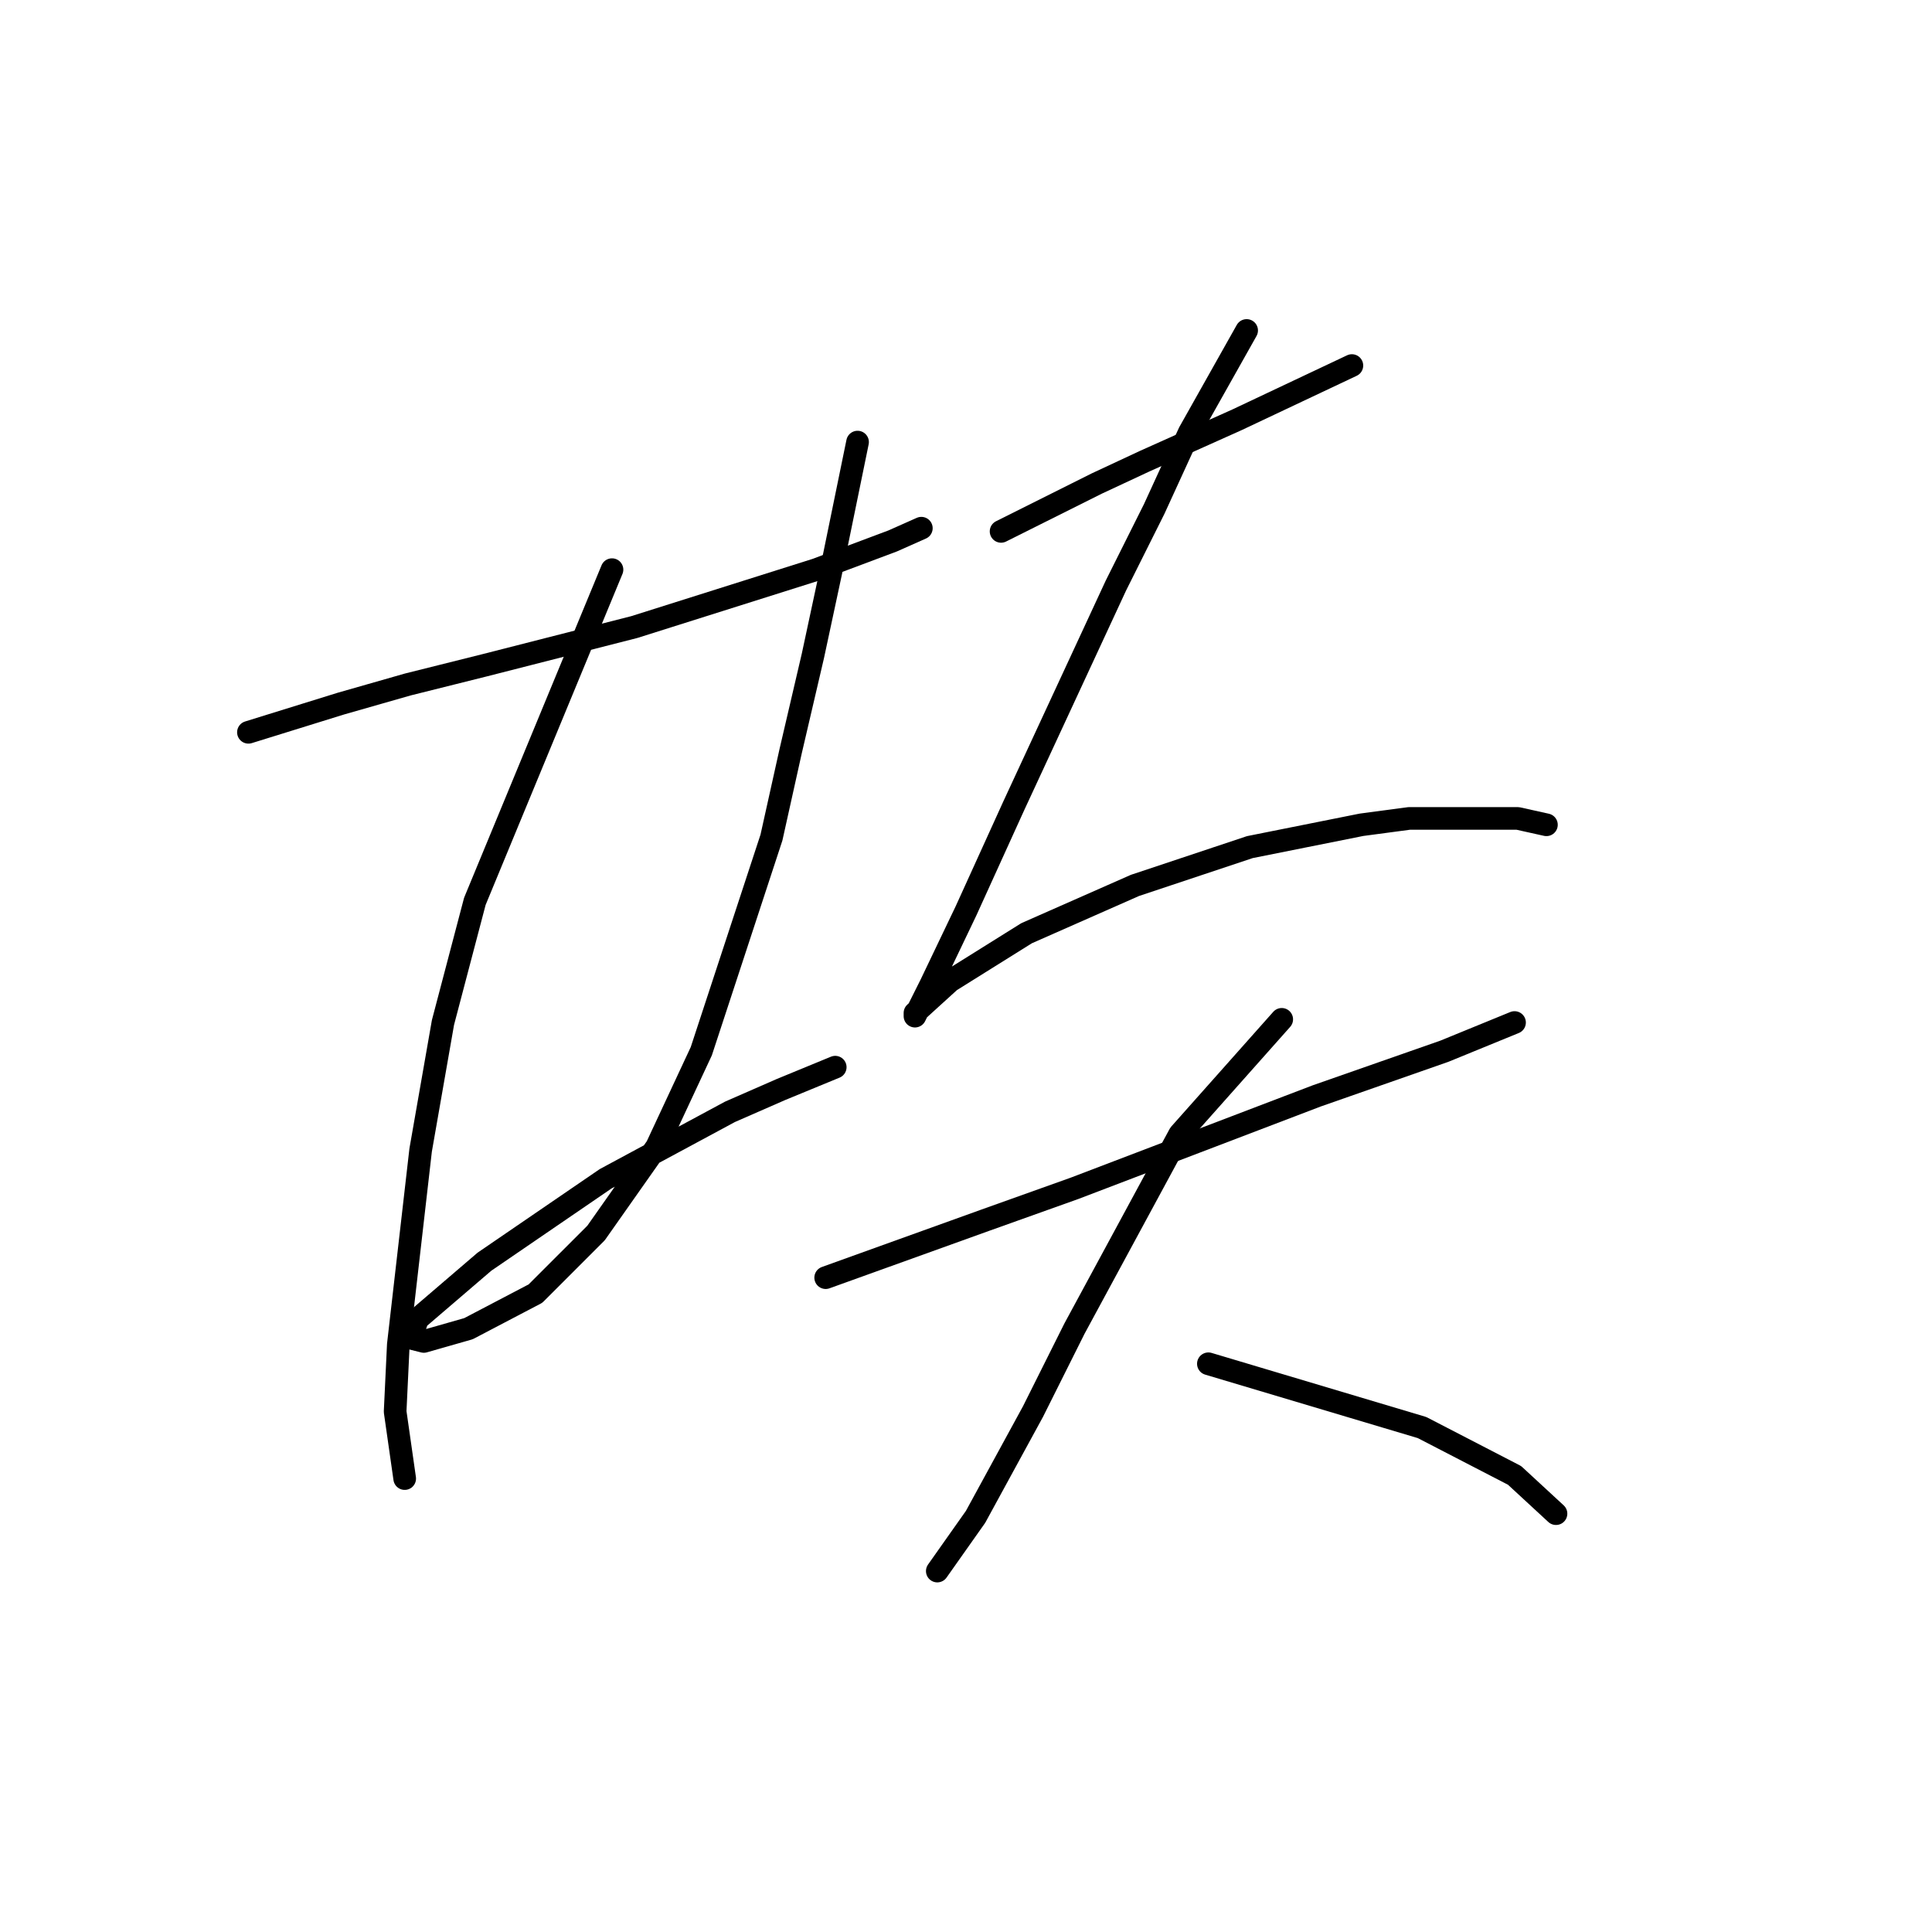 <?xml version="1.0" standalone="no"?>
    <svg width="256" height="256" xmlns="http://www.w3.org/2000/svg" version="1.1">
    <polyline stroke="black" stroke-width="3" stroke-linecap="round" fill="transparent" stroke-linejoin="round" points="32.918 97.034 45.173 93.231 54.047 90.695 64.189 88.16 84.05 83.089 108.138 75.482 118.28 71.679 122.083 69.989 122.083 69.989 " />
        <polyline stroke="black" stroke-width="3" stroke-linecap="round" fill="transparent" stroke-linejoin="round" points="81.092 75.482 62.921 119.431 58.695 135.489 55.737 152.393 52.779 178.17 52.357 187.045 53.624 195.919 53.624 195.919 " />
        <polyline stroke="black" stroke-width="3" stroke-linecap="round" fill="transparent" stroke-linejoin="round" points="113.631 58.579 110.251 75.06 107.715 86.892 104.757 99.57 102.222 110.979 92.925 139.293 87.009 151.97 78.979 163.38 70.95 171.409 62.076 176.058 56.16 177.748 54.469 177.325 55.315 174.79 64.189 167.183 80.247 156.196 96.728 147.322 103.489 144.364 110.673 141.406 110.673 141.406 " />
        <polyline stroke="black" stroke-width="3" stroke-linecap="round" fill="transparent" stroke-linejoin="round" points="132.648 70.411 145.325 64.072 151.664 61.114 163.919 55.621 179.132 48.437 179.132 48.437 " />
        <polyline stroke="black" stroke-width="3" stroke-linecap="round" fill="transparent" stroke-linejoin="round" points="165.187 43.788 157.58 57.311 152.932 67.453 147.861 77.595 134.338 106.754 127.999 120.699 123.351 130.418 121.238 134.644 121.238 134.222 125.886 129.996 136.028 123.657 150.396 117.318 165.609 112.247 180.4 109.289 186.739 108.444 201.107 108.444 204.91 109.289 204.91 109.289 " />
        <polyline stroke="black" stroke-width="3" stroke-linecap="round" fill="transparent" stroke-linejoin="round" points="109.406 169.296 130.535 161.69 142.367 157.464 174.484 145.209 191.387 139.293 200.684 135.489 200.684 135.489 " />
        <polyline stroke="black" stroke-width="3" stroke-linecap="round" fill="transparent" stroke-linejoin="round" points="169.835 135.067 156.312 150.28 142.367 176.058 136.874 187.045 129.267 200.99 124.196 208.174 124.196 208.174 " />
        <polyline stroke="black" stroke-width="3" stroke-linecap="round" fill="transparent" stroke-linejoin="round" points="160.116 180.706 188.429 189.158 200.684 195.496 206.178 200.568 206.178 200.568 " />
        </svg>